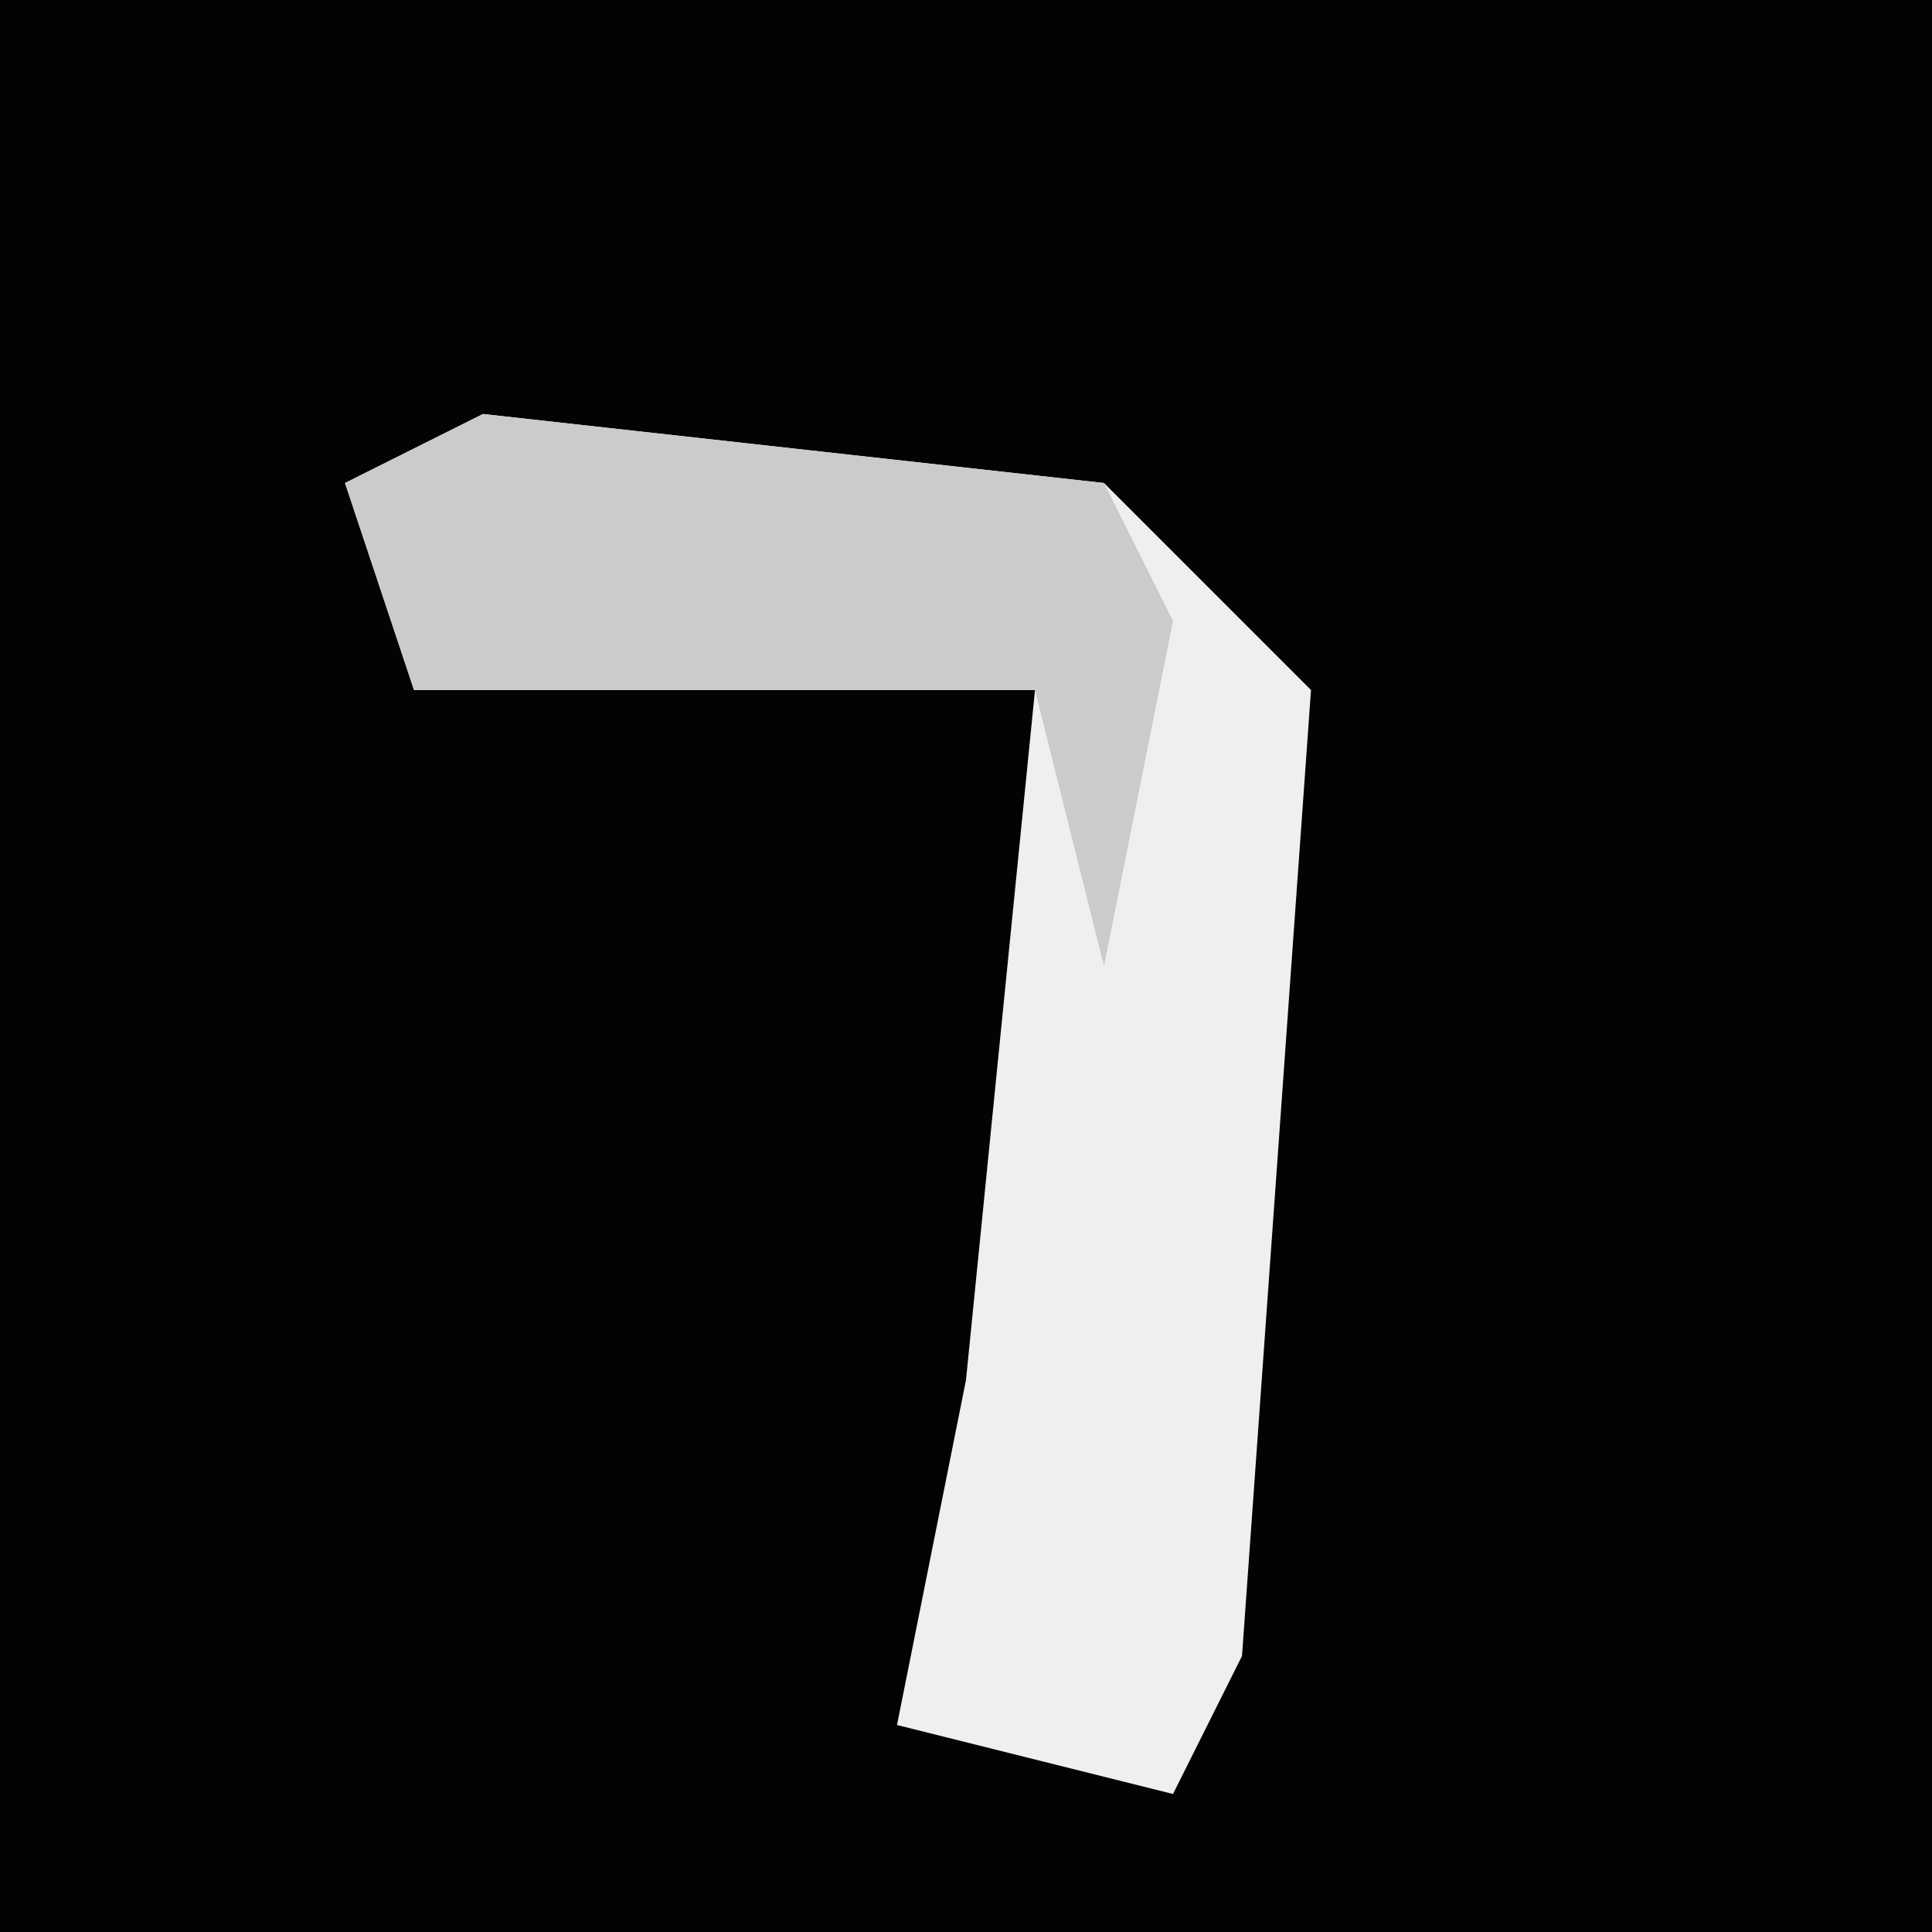 <?xml version="1.0" encoding="UTF-8"?>
<svg version="1.1" xmlns="http://www.w3.org/2000/svg" width="28" height="28">
<path d="M0,0 L28,0 L28,28 L0,28 Z " fill="#030303" transform="translate(0,0)"/>
<path d="M0,0 L9,1 L12,4 L11,18 L10,20 L6,19 L7,14 L8,4 L-1,4 L-2,1 Z " fill="#EFEFEF" transform="translate(7,6)"/>
<path d="M0,0 L9,1 L10,3 L9,8 L8,4 L-1,4 L-2,1 Z " fill="#CBCBCB" transform="translate(7,6)"/>
</svg>
